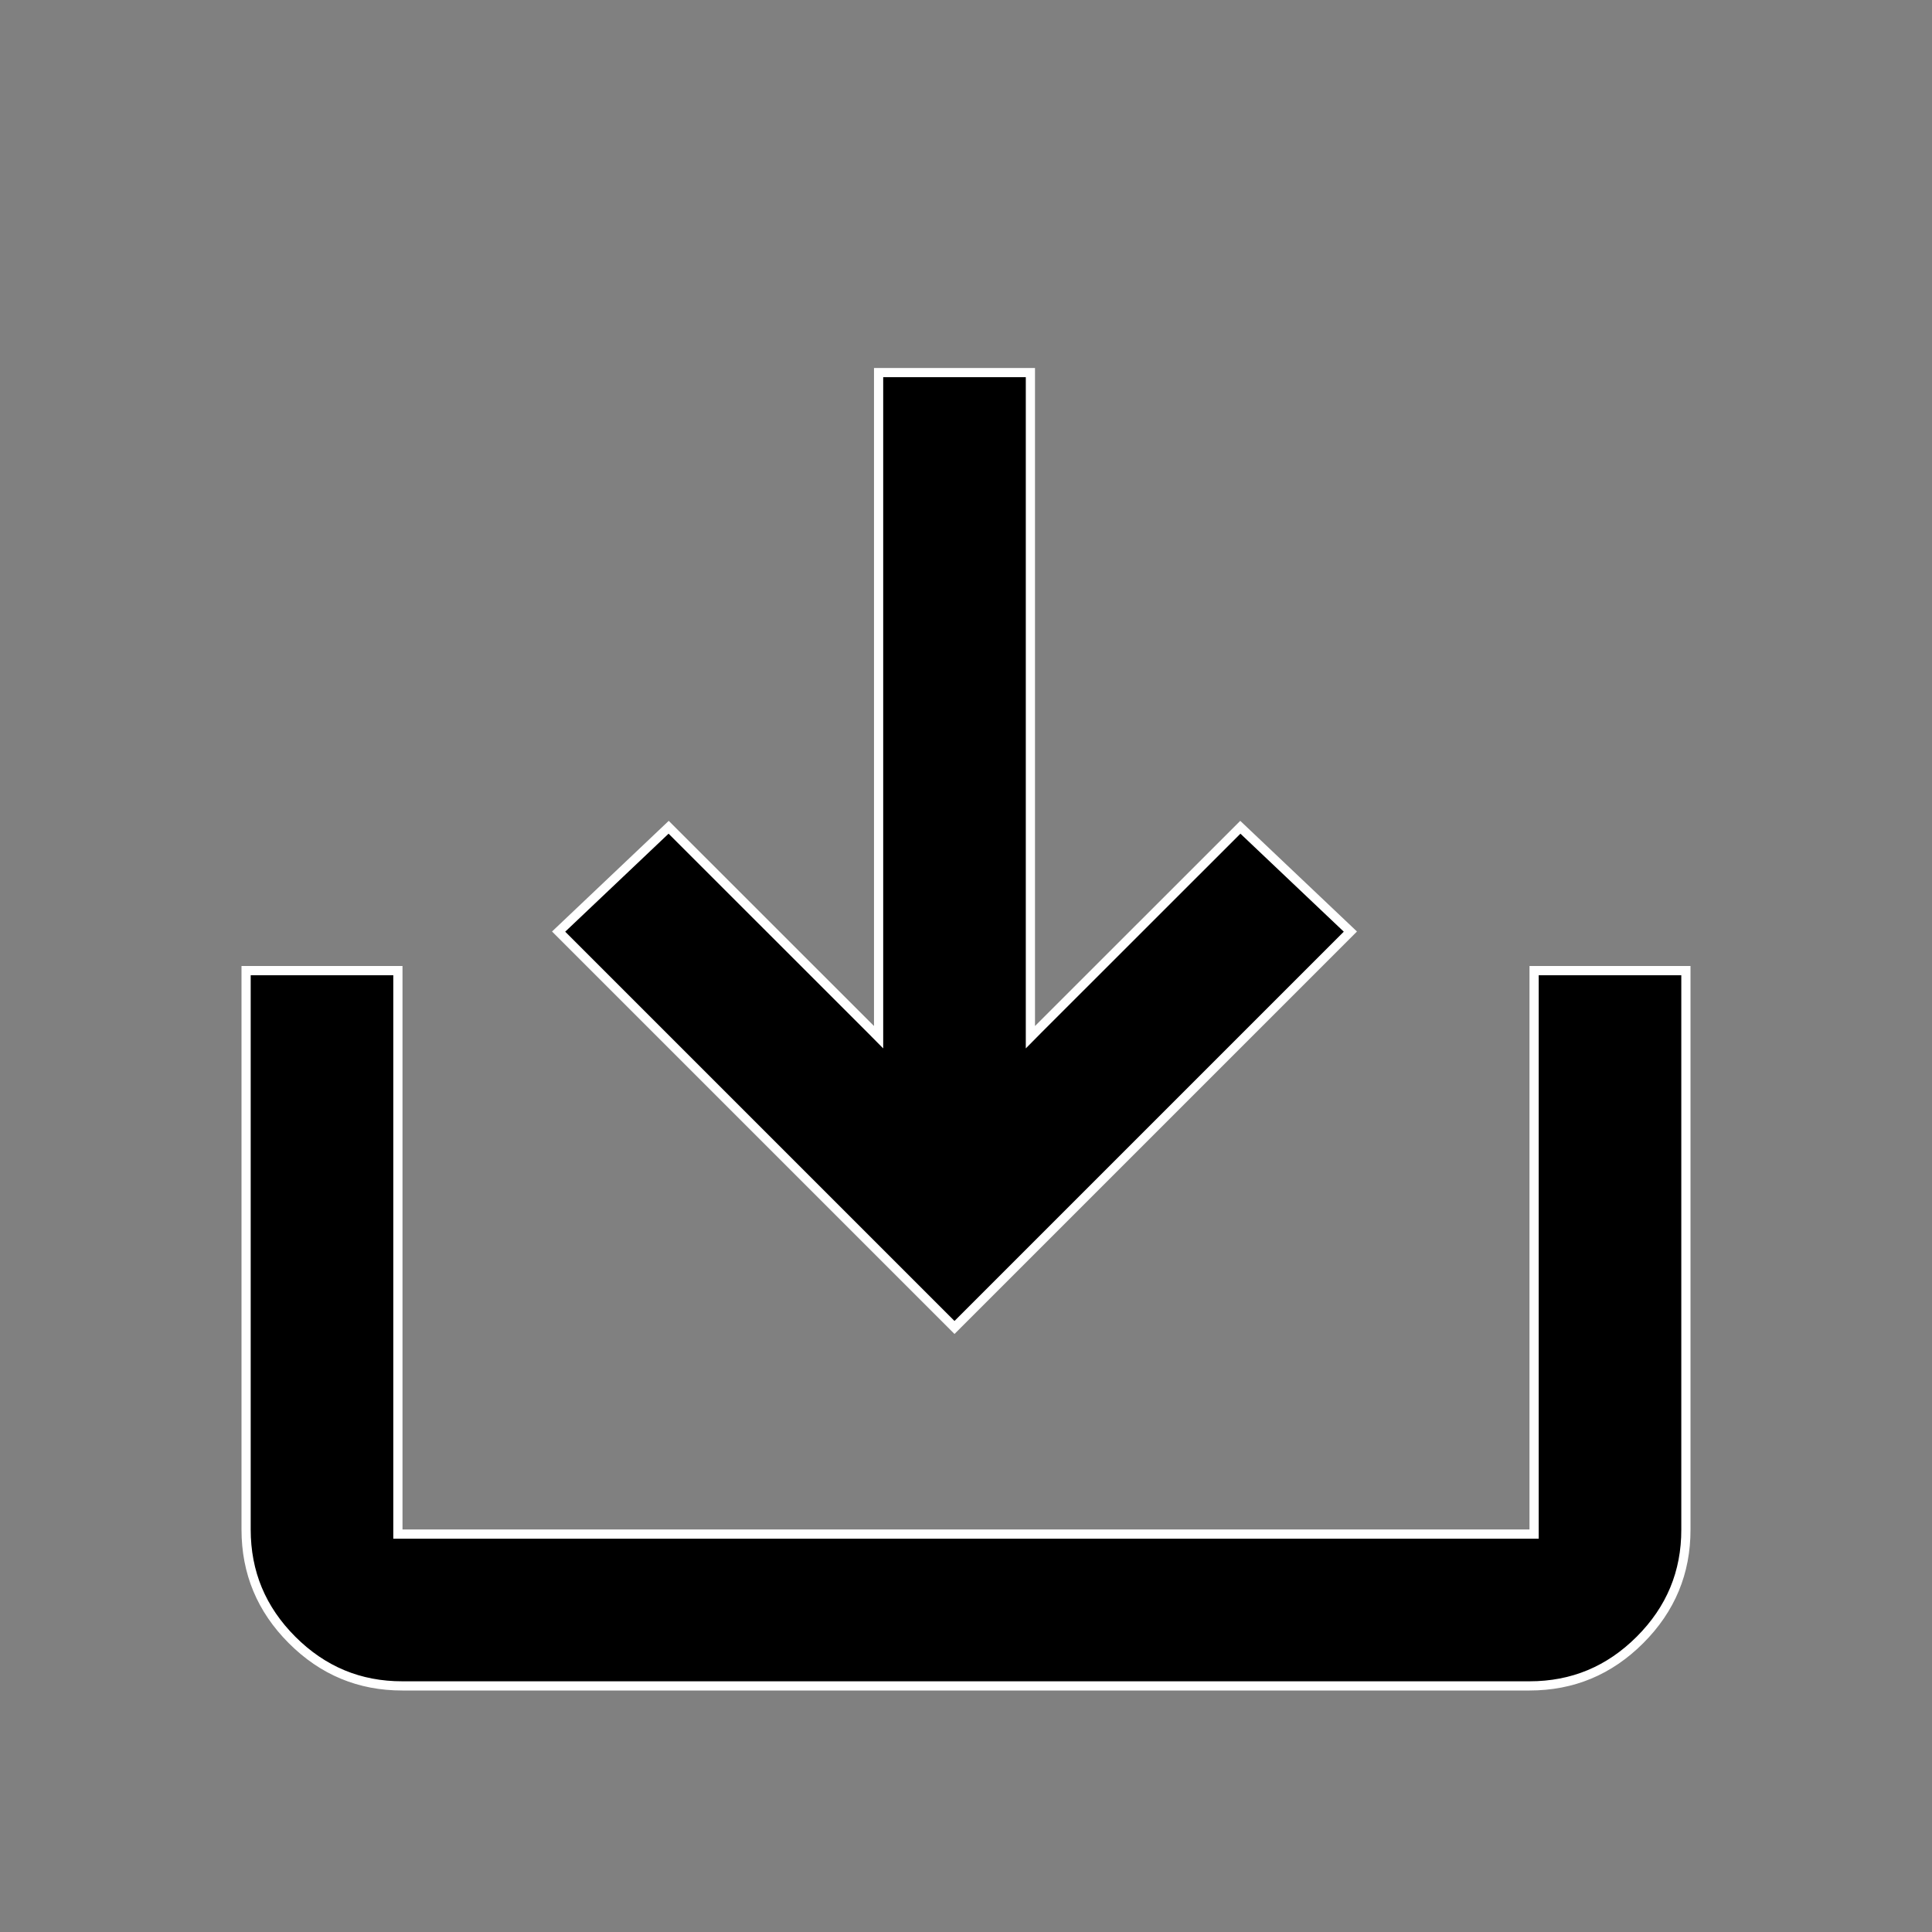 <svg width="21" height="21" viewBox="0 0 21 21" fill="none" xmlns="http://www.w3.org/2000/svg">
<rect x="0" y="0" width="21" height="21" fill="#808080" stroke="none"/>
<path d="M4.375 18.325L4.375 18.325L16.625 18.325C17.093 18.325 17.492 18.159 17.826 17.825C18.16 17.491 18.326 17.092 18.325 16.625L18.325 16.625L18.325 10.55L16.675 10.55L16.675 16.625L16.675 16.675L16.625 16.675L4.375 16.675L4.325 16.675L4.325 16.625L4.325 10.55L2.675 10.55L2.675 16.625C2.675 17.093 2.841 17.492 3.175 17.826C3.509 18.16 3.908 18.326 4.375 18.325Z" fill="black" stroke="white" stroke-width="0.1"/>
<path d="M11.2 11.153V4.05H9.55V11.153V11.274L9.465 11.188L7.268 8.992L6.072 10.126L10.375 14.429L14.678 10.126L13.482 8.992L11.285 11.188L11.2 11.274V11.153Z" fill="black" stroke="white" stroke-width="0.1"/>
</svg>
